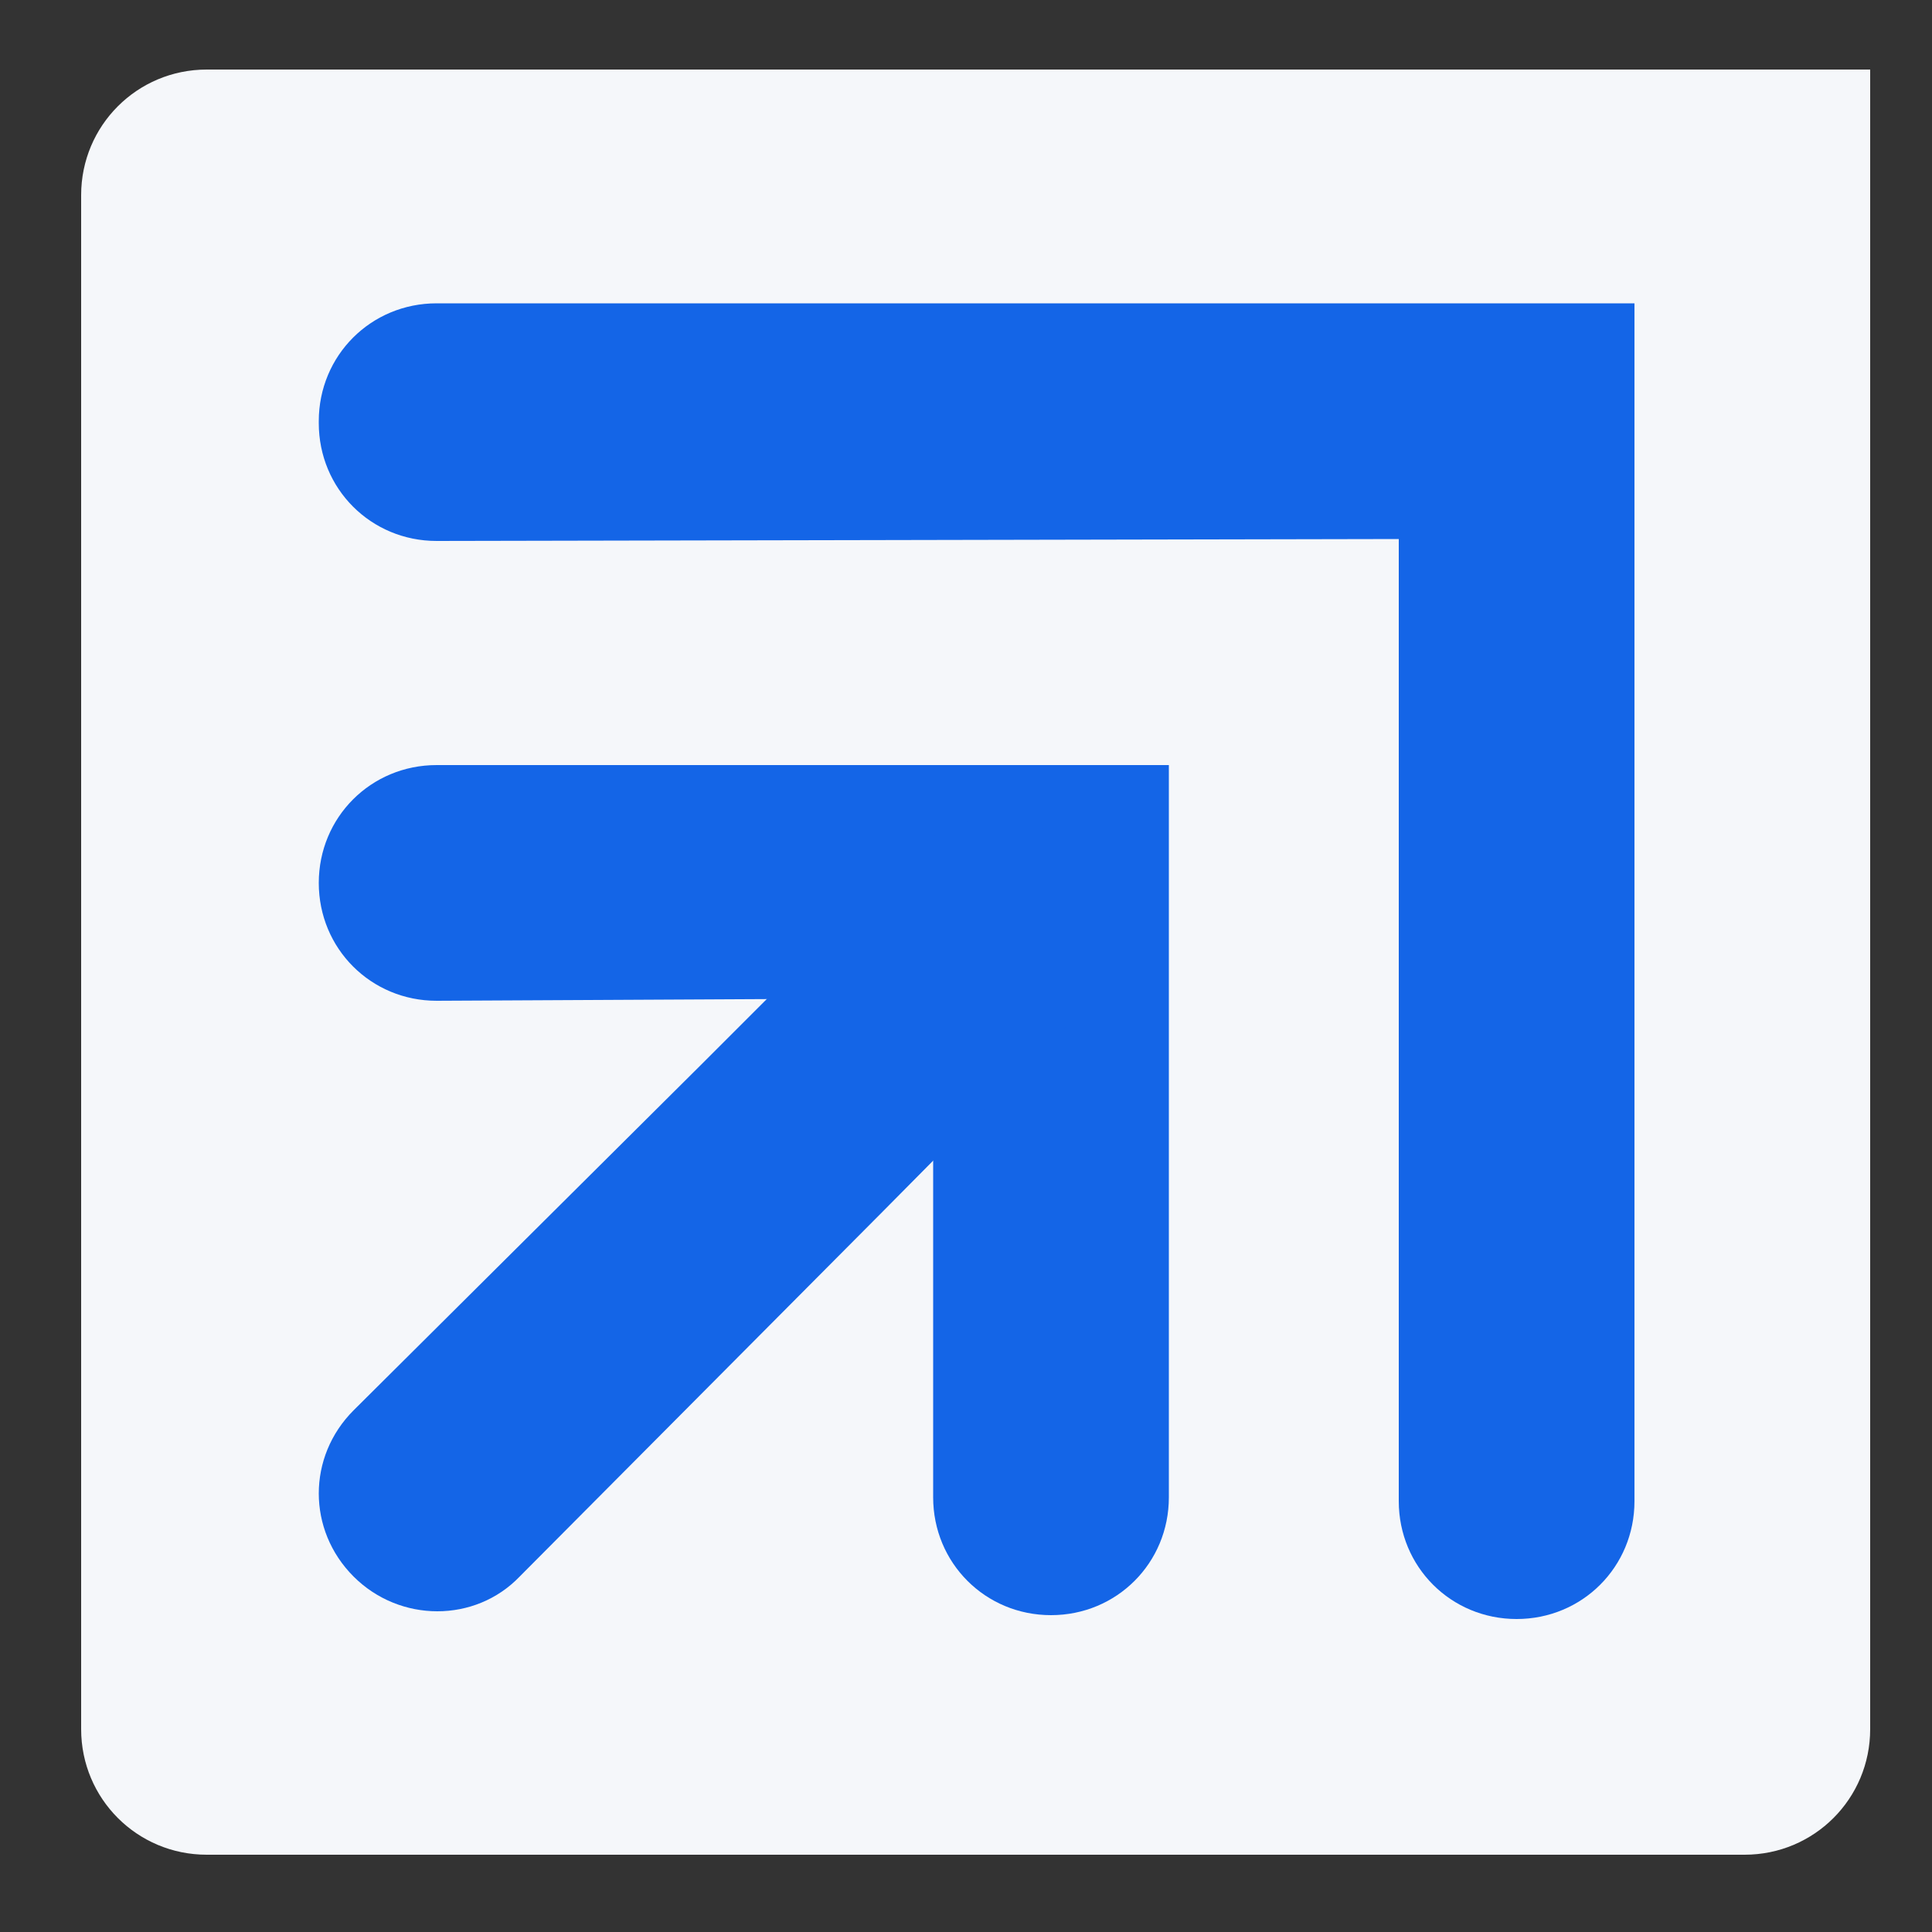 <?xml version="1.0" encoding="utf-8"?>
<!-- Generator: Adobe Illustrator 18.1.1, SVG Export Plug-In . SVG Version: 6.00 Build 0)  -->
<svg version="1.1" id="Layer_1" xmlns="http://www.w3.org/2000/svg" xmlns:xlink="http://www.w3.org/1999/xlink" x="0px" y="0px"
	 viewBox="0 0 100 100" enable-background="new 0 0 100 100" xml:space="preserve">
<rect x="0" y="0" width="100" height="100" fill="#333333" stroke="none"/>
<g>
	<path fill="#F5F7FA" d="M90.3,96H10.7c-3.6,0-6.5-2.9-6.5-6.5V10.1c0-3.6,2.9-6.5,6.5-6.5h86.1v85.9C96.8,93.1,93.9,96,90.3,96z"/>
	<g>
		<g>
			<path fill="#1465E7" d="M78.5,83.8L78.5,83.8c-3.4,0-6.1-2.7-6.1-6.1l0-49.8L22.6,28c-3.4,0-6.1-2.7-6.1-6.1v-0.1
				c0-3.4,2.7-6.1,6.1-6.1h62v62C84.6,81.1,81.9,83.8,78.5,83.8z"/>
			<path fill="#1465E7" d="M54.4,83.6L54.4,83.6c-3.4,0-6.1-2.7-6.1-6.1l0-19.7c0-3.4-2.7-6.1-6.1-6.1l-19.6,0.1
				c-3.4,0-6.1-2.7-6.1-6.1v0c0-3.4,2.7-6.1,6.1-6.1h37.9v37.9C60.5,80.9,57.8,83.6,54.4,83.6z"/>
			<path fill="#1465E7" d="M47.2,44.2L36.4,55L18.3,73c-2.4,2.4-2.4,6.2,0,8.6l0,0c2.4,2.4,6.3,2.4,8.6,0l18.8-18.9l0,0l10.5-10.6
				c1.9-2.4,1.7-5.8-0.5-8.1l0,0C53.4,41.8,49.5,41.8,47.2,44.2z"/>
		</g>
	</g>
</g>
</svg>
